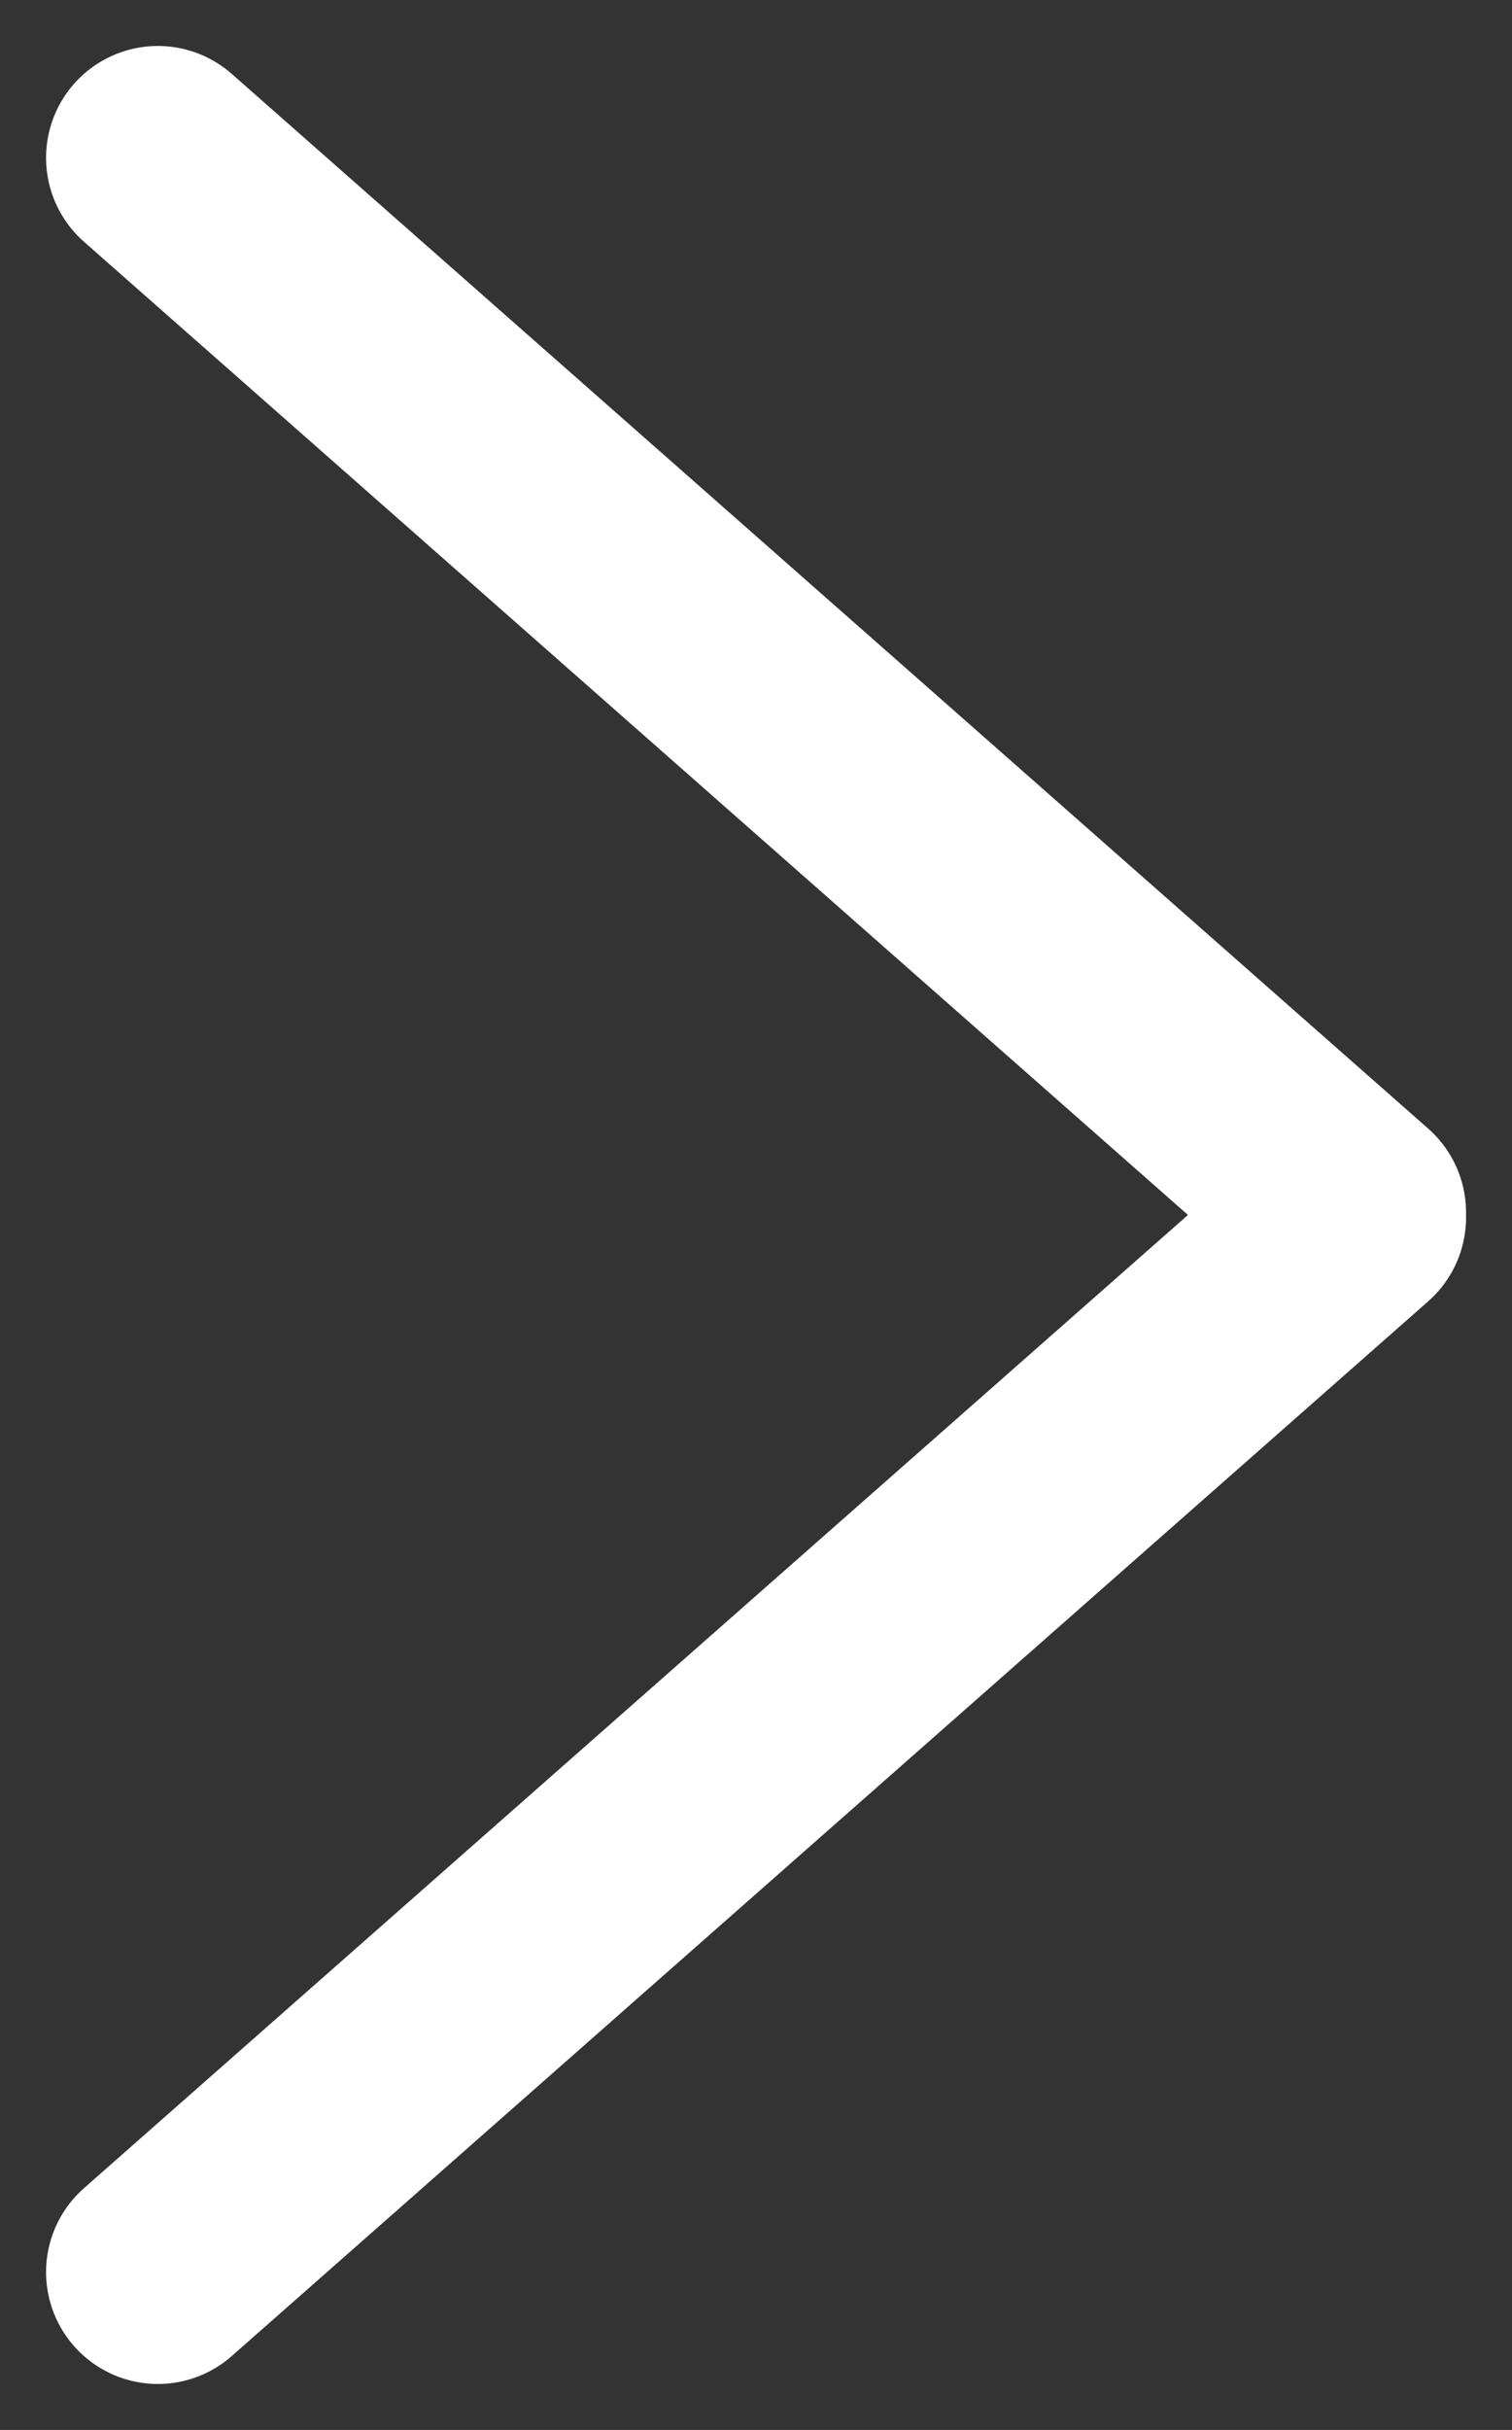 <svg xmlns="http://www.w3.org/2000/svg" width="13.525" height="21.726"><rect width="100%" height="100%" fill="#333333" stroke="none"/><g data-name="Сгруппировать 46" fill="none" stroke="#fff" stroke-linecap="round" stroke-linejoin="round" stroke-width="2"><path data-name="Линия 7" d="M1.412 1.411l10.702 9.43"/><path data-name="Линия 8" d="M12.114 10.885l-10.702 9.43"/></g></svg>